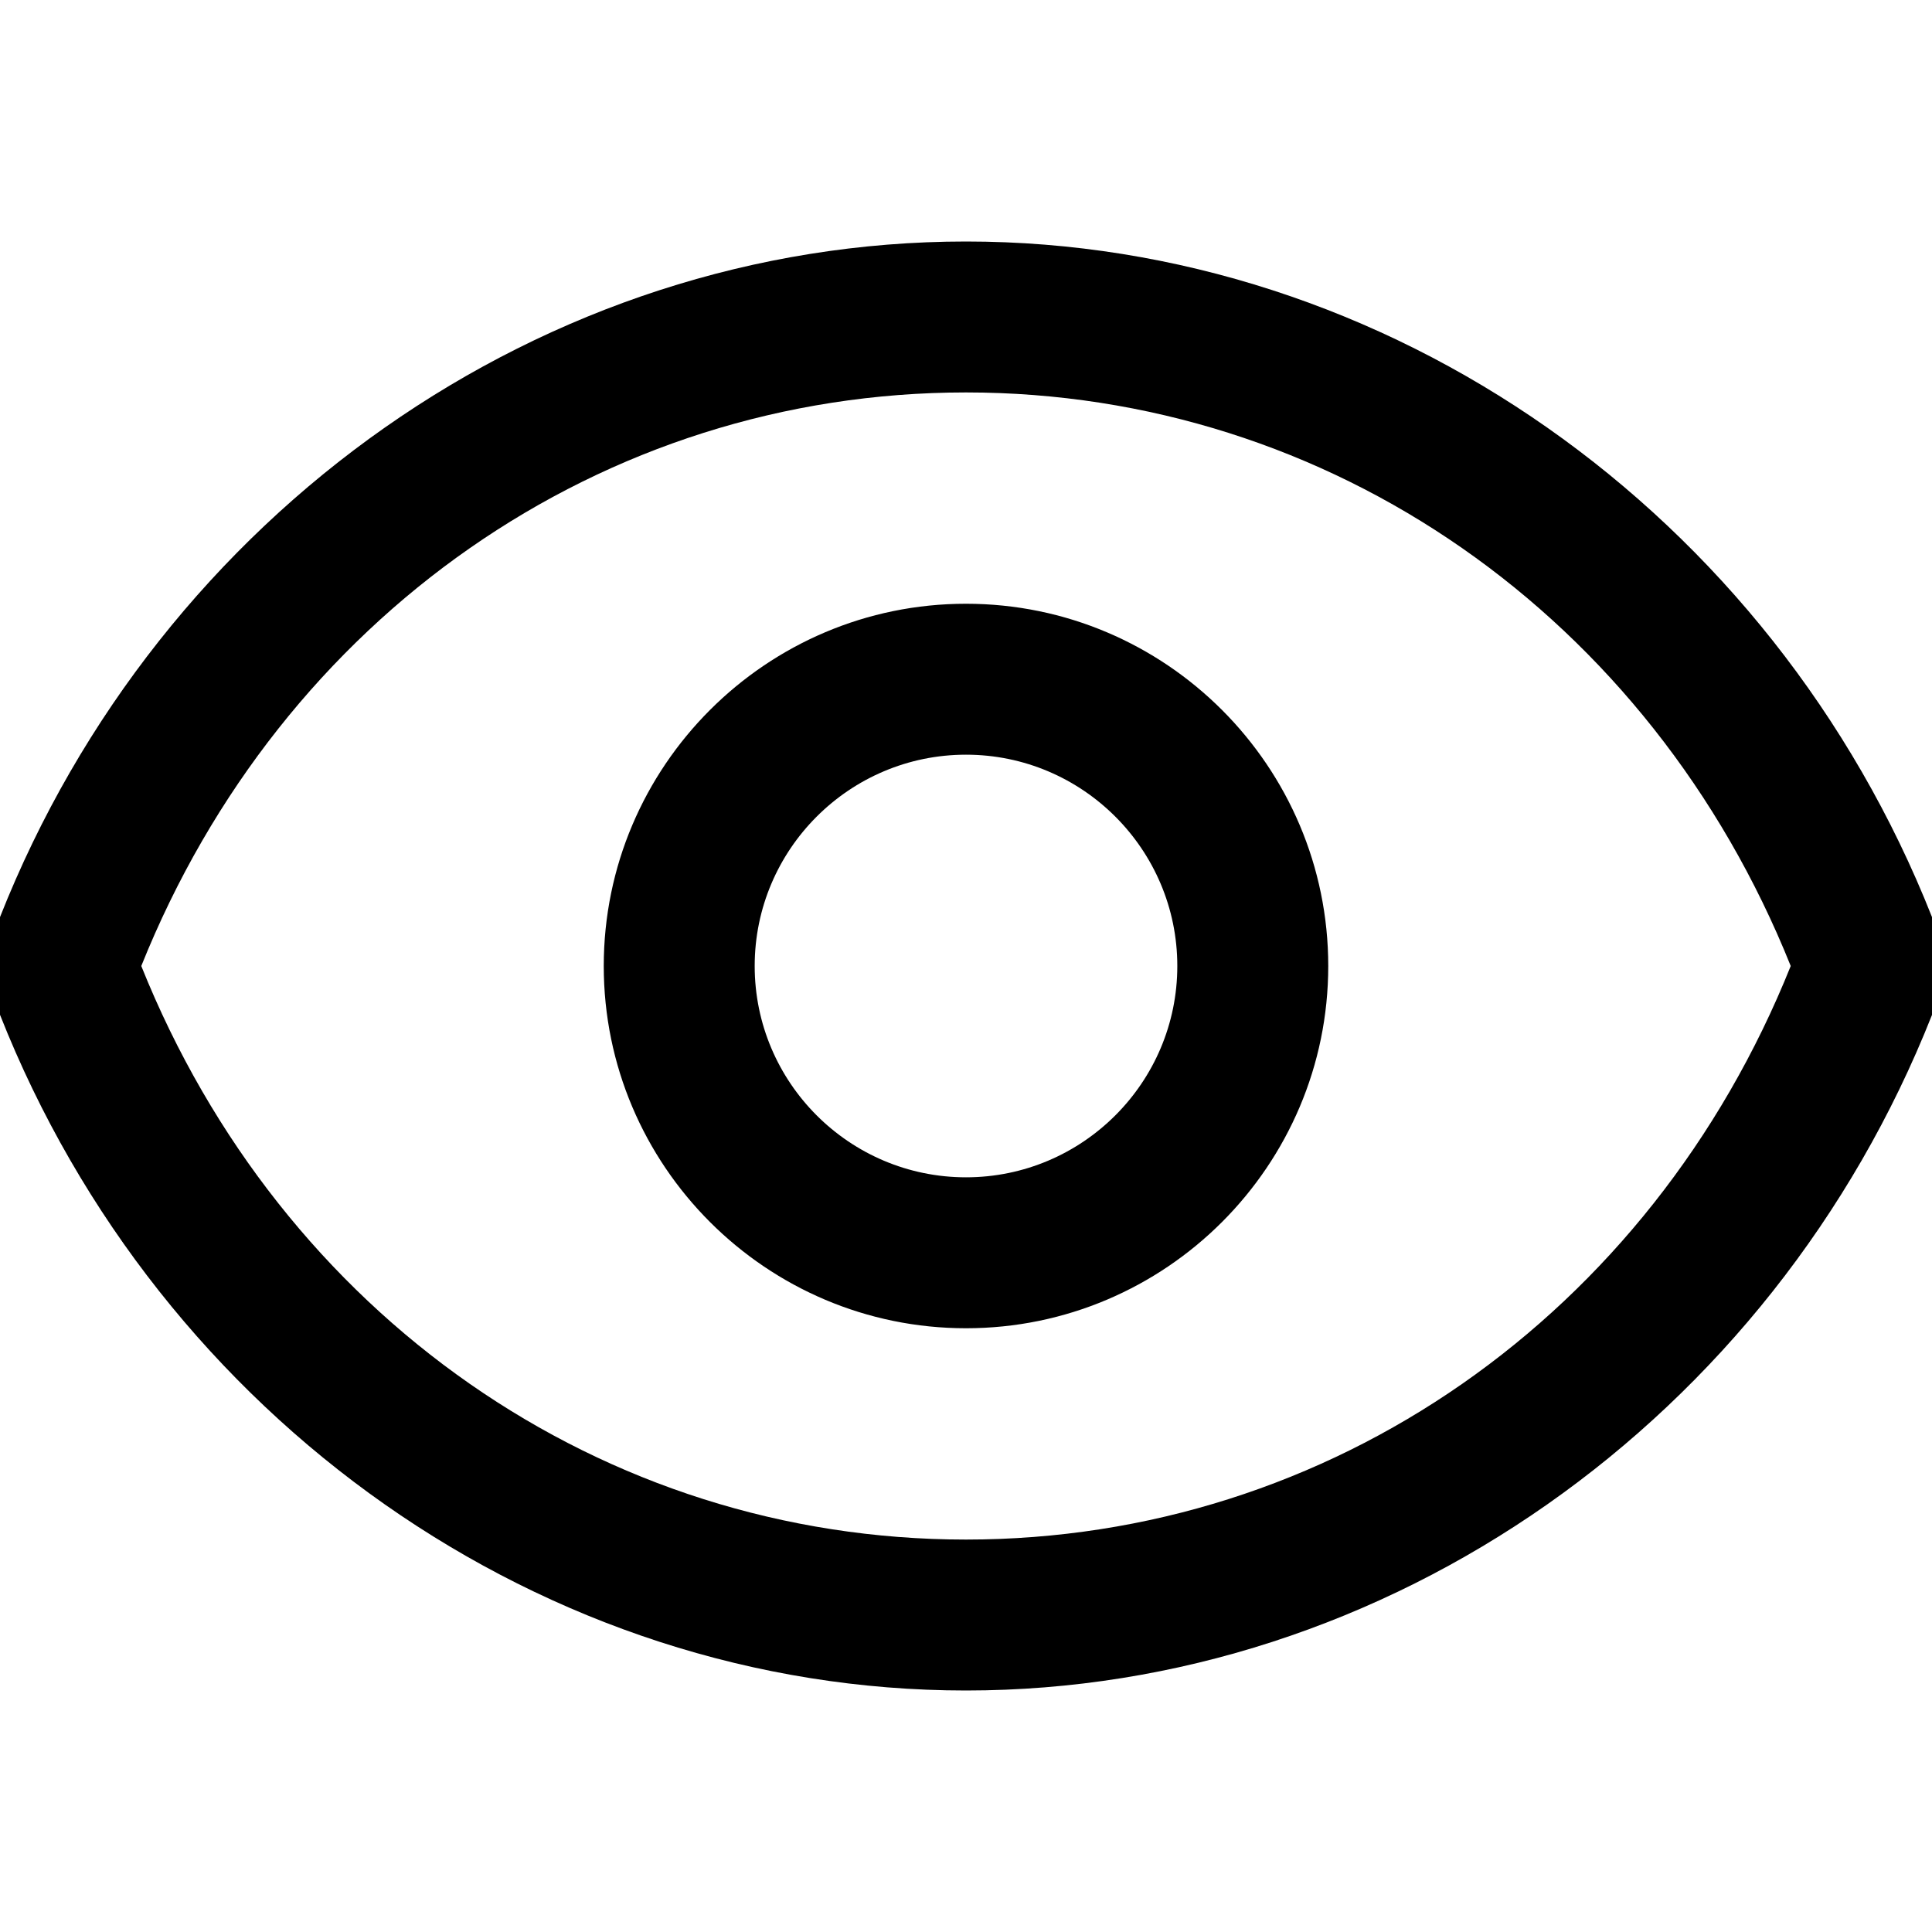 <svg xmlns="http://www.w3.org/2000/svg" width="16" height="16" fill="currentColor" viewBox="0 0 16 16"><path d="M8 2c3.493 0 6.675 2.244 8 5.595v.81C14.675 11.756 11.493 14 8 14c-3.493 0-6.675-2.244-8-5.596v-.809C1.325 4.244 4.507 2 8 2M1.17 8c1.161 2.894 3.817 4.75 6.83 4.75s5.669-1.856 6.83-4.75C13.669 5.106 11.013 3.25 8 3.25S2.331 5.106 1.17 8M5 8c0 1.654 1.346 3 3 3s3-1.346 3-3-1.346-3-3-3-3 1.346-3 3m1.25 0c0-.965.785-1.75 1.75-1.75S9.75 7.035 9.75 8 8.965 9.75 8 9.75 6.25 8.965 6.25 8"/></svg>
